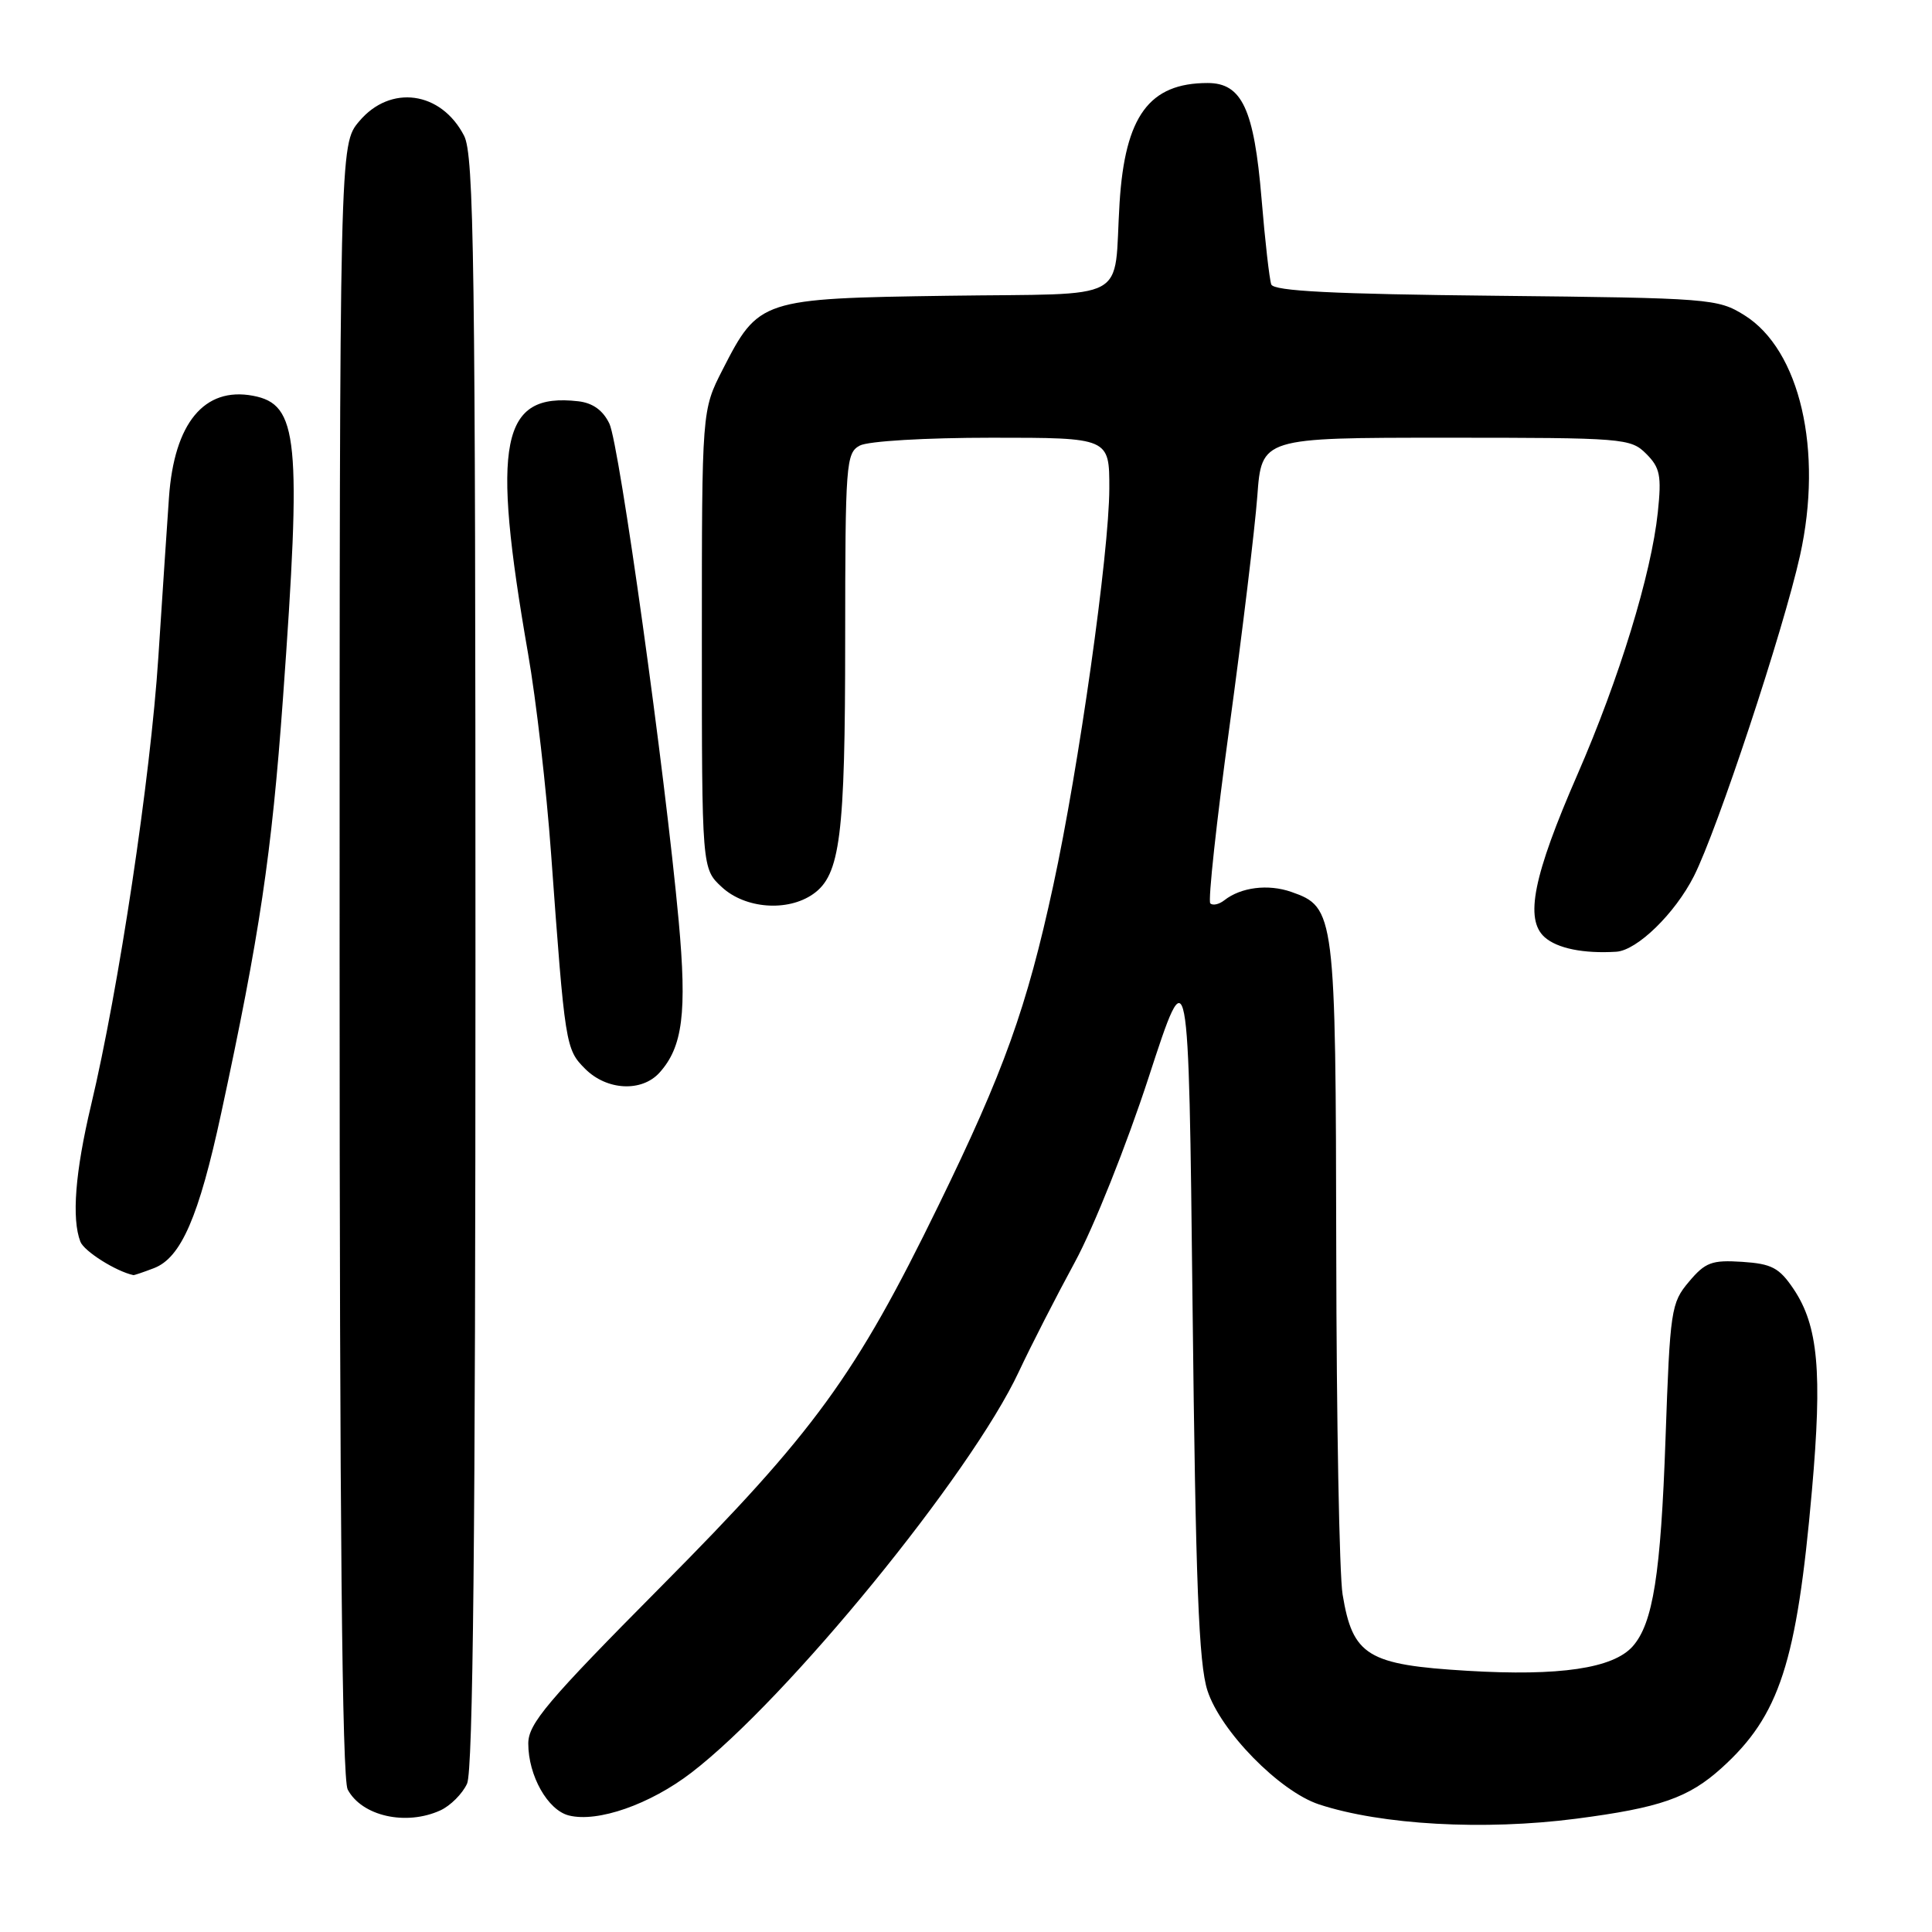 <?xml version="1.0" encoding="UTF-8" standalone="no"?>
<!DOCTYPE svg PUBLIC "-//W3C//DTD SVG 1.1//EN" "http://www.w3.org/Graphics/SVG/1.1/DTD/svg11.dtd" >
<svg xmlns="http://www.w3.org/2000/svg" xmlns:xlink="http://www.w3.org/1999/xlink" version="1.1" viewBox="0 0 256 256">
 <g >
 <path fill="currentColor"
d=" M 208.83 240.99 C 219.97 239.54 223.74 238.23 228.13 234.26 C 235.80 227.33 238.08 220.33 240.09 197.50 C 241.48 181.78 240.92 175.67 237.67 170.82 C 235.76 167.98 234.77 167.46 230.85 167.20 C 226.82 166.94 225.96 167.26 223.79 169.84 C 221.42 172.65 221.29 173.55 220.69 190.64 C 220.06 208.62 219.03 215.11 216.34 218.15 C 213.75 221.07 206.64 222.12 194.45 221.39 C 181.19 220.60 179.24 219.40 177.90 211.27 C 177.47 208.65 177.09 188.14 177.06 165.70 C 176.99 120.93 176.90 120.21 171.10 118.18 C 168.03 117.11 164.43 117.56 162.23 119.29 C 161.53 119.84 160.69 120.02 160.37 119.70 C 160.05 119.39 161.19 108.86 162.91 96.31 C 164.62 83.77 166.28 70.01 166.60 65.75 C 167.17 58.00 167.17 58.00 191.59 58.00 C 215.16 58.00 216.07 58.07 218.13 60.13 C 219.97 61.97 220.18 63.02 219.67 67.88 C 218.81 76.06 214.57 89.90 209.01 102.65 C 203.16 116.07 202.01 121.80 204.67 124.18 C 206.34 125.67 209.83 126.38 214.17 126.11 C 216.93 125.93 221.94 121.05 224.45 116.10 C 227.55 109.98 236.30 83.55 238.51 73.62 C 241.60 59.70 238.51 46.35 231.13 41.76 C 227.61 39.57 226.61 39.49 198.20 39.19 C 176.64 38.97 168.78 38.57 168.45 37.69 C 168.21 37.04 167.62 31.91 167.16 26.31 C 166.17 14.45 164.56 11.00 160.02 11.00 C 152.28 11.00 149.07 15.37 148.35 26.87 C 147.51 40.31 150.22 38.84 125.57 39.19 C 100.83 39.55 100.52 39.65 95.75 48.98 C 93.00 54.36 93.00 54.36 93.00 84.73 C 93.00 115.10 93.00 115.10 95.65 117.55 C 98.74 120.41 104.35 120.84 107.74 118.47 C 111.34 115.95 111.99 110.81 111.99 84.79 C 112.00 61.38 112.10 60.02 113.93 59.04 C 115.03 58.45 122.62 58.00 131.43 58.00 C 147.00 58.00 147.00 58.00 146.99 64.75 C 146.97 73.22 142.95 101.72 139.56 117.34 C 136.05 133.54 133.04 141.94 124.34 159.76 C 113.36 182.28 107.92 189.75 87.59 210.23 C 72.48 225.46 70.00 228.40 70.00 231.03 C 70.00 235.29 72.58 239.86 75.38 240.56 C 79.20 241.52 86.14 239.09 91.61 234.89 C 104.30 225.16 128.66 195.33 135.00 181.76 C 136.61 178.32 139.96 171.78 142.43 167.23 C 144.92 162.65 149.29 151.69 152.21 142.73 C 157.50 126.50 157.50 126.50 158.02 173.00 C 158.43 209.86 158.84 220.43 159.99 224.00 C 161.73 229.39 169.54 237.36 174.77 239.09 C 183.03 241.81 196.62 242.57 208.83 240.99 Z  M 58.34 239.89 C 59.68 239.28 61.28 237.68 61.89 236.34 C 62.68 234.61 63.00 203.33 63.00 127.40 C 63.00 34.37 62.81 20.53 61.49 17.98 C 58.44 12.08 51.72 11.16 47.59 16.08 C 45.00 19.15 45.00 19.15 45.00 127.14 C 45.00 201.64 45.33 235.75 46.07 237.12 C 47.95 240.65 53.79 241.96 58.34 239.89 Z  M 20.39 168.04 C 23.99 166.67 26.35 161.24 29.31 147.50 C 34.40 123.92 36.00 113.21 37.49 92.60 C 39.98 58.08 39.54 53.57 33.52 52.44 C 27.07 51.23 23.08 56.06 22.39 65.91 C 22.17 68.99 21.54 78.52 20.98 87.10 C 19.94 103.06 15.75 130.96 12.06 146.47 C 9.96 155.31 9.48 161.48 10.65 164.53 C 11.14 165.80 15.37 168.47 17.68 168.96 C 17.79 168.98 19.01 168.57 20.39 168.04 Z  M 87.38 142.14 C 90.47 138.72 91.04 134.18 89.93 122.03 C 88.12 102.31 82.07 58.92 80.75 56.14 C 79.90 54.37 78.55 53.39 76.62 53.17 C 66.36 52.00 65.07 58.46 69.97 86.60 C 71.04 92.70 72.41 104.62 73.02 113.10 C 74.87 138.57 74.94 139.03 77.54 141.63 C 80.41 144.50 85.03 144.73 87.38 142.14 Z "/>
</g>
</svg>